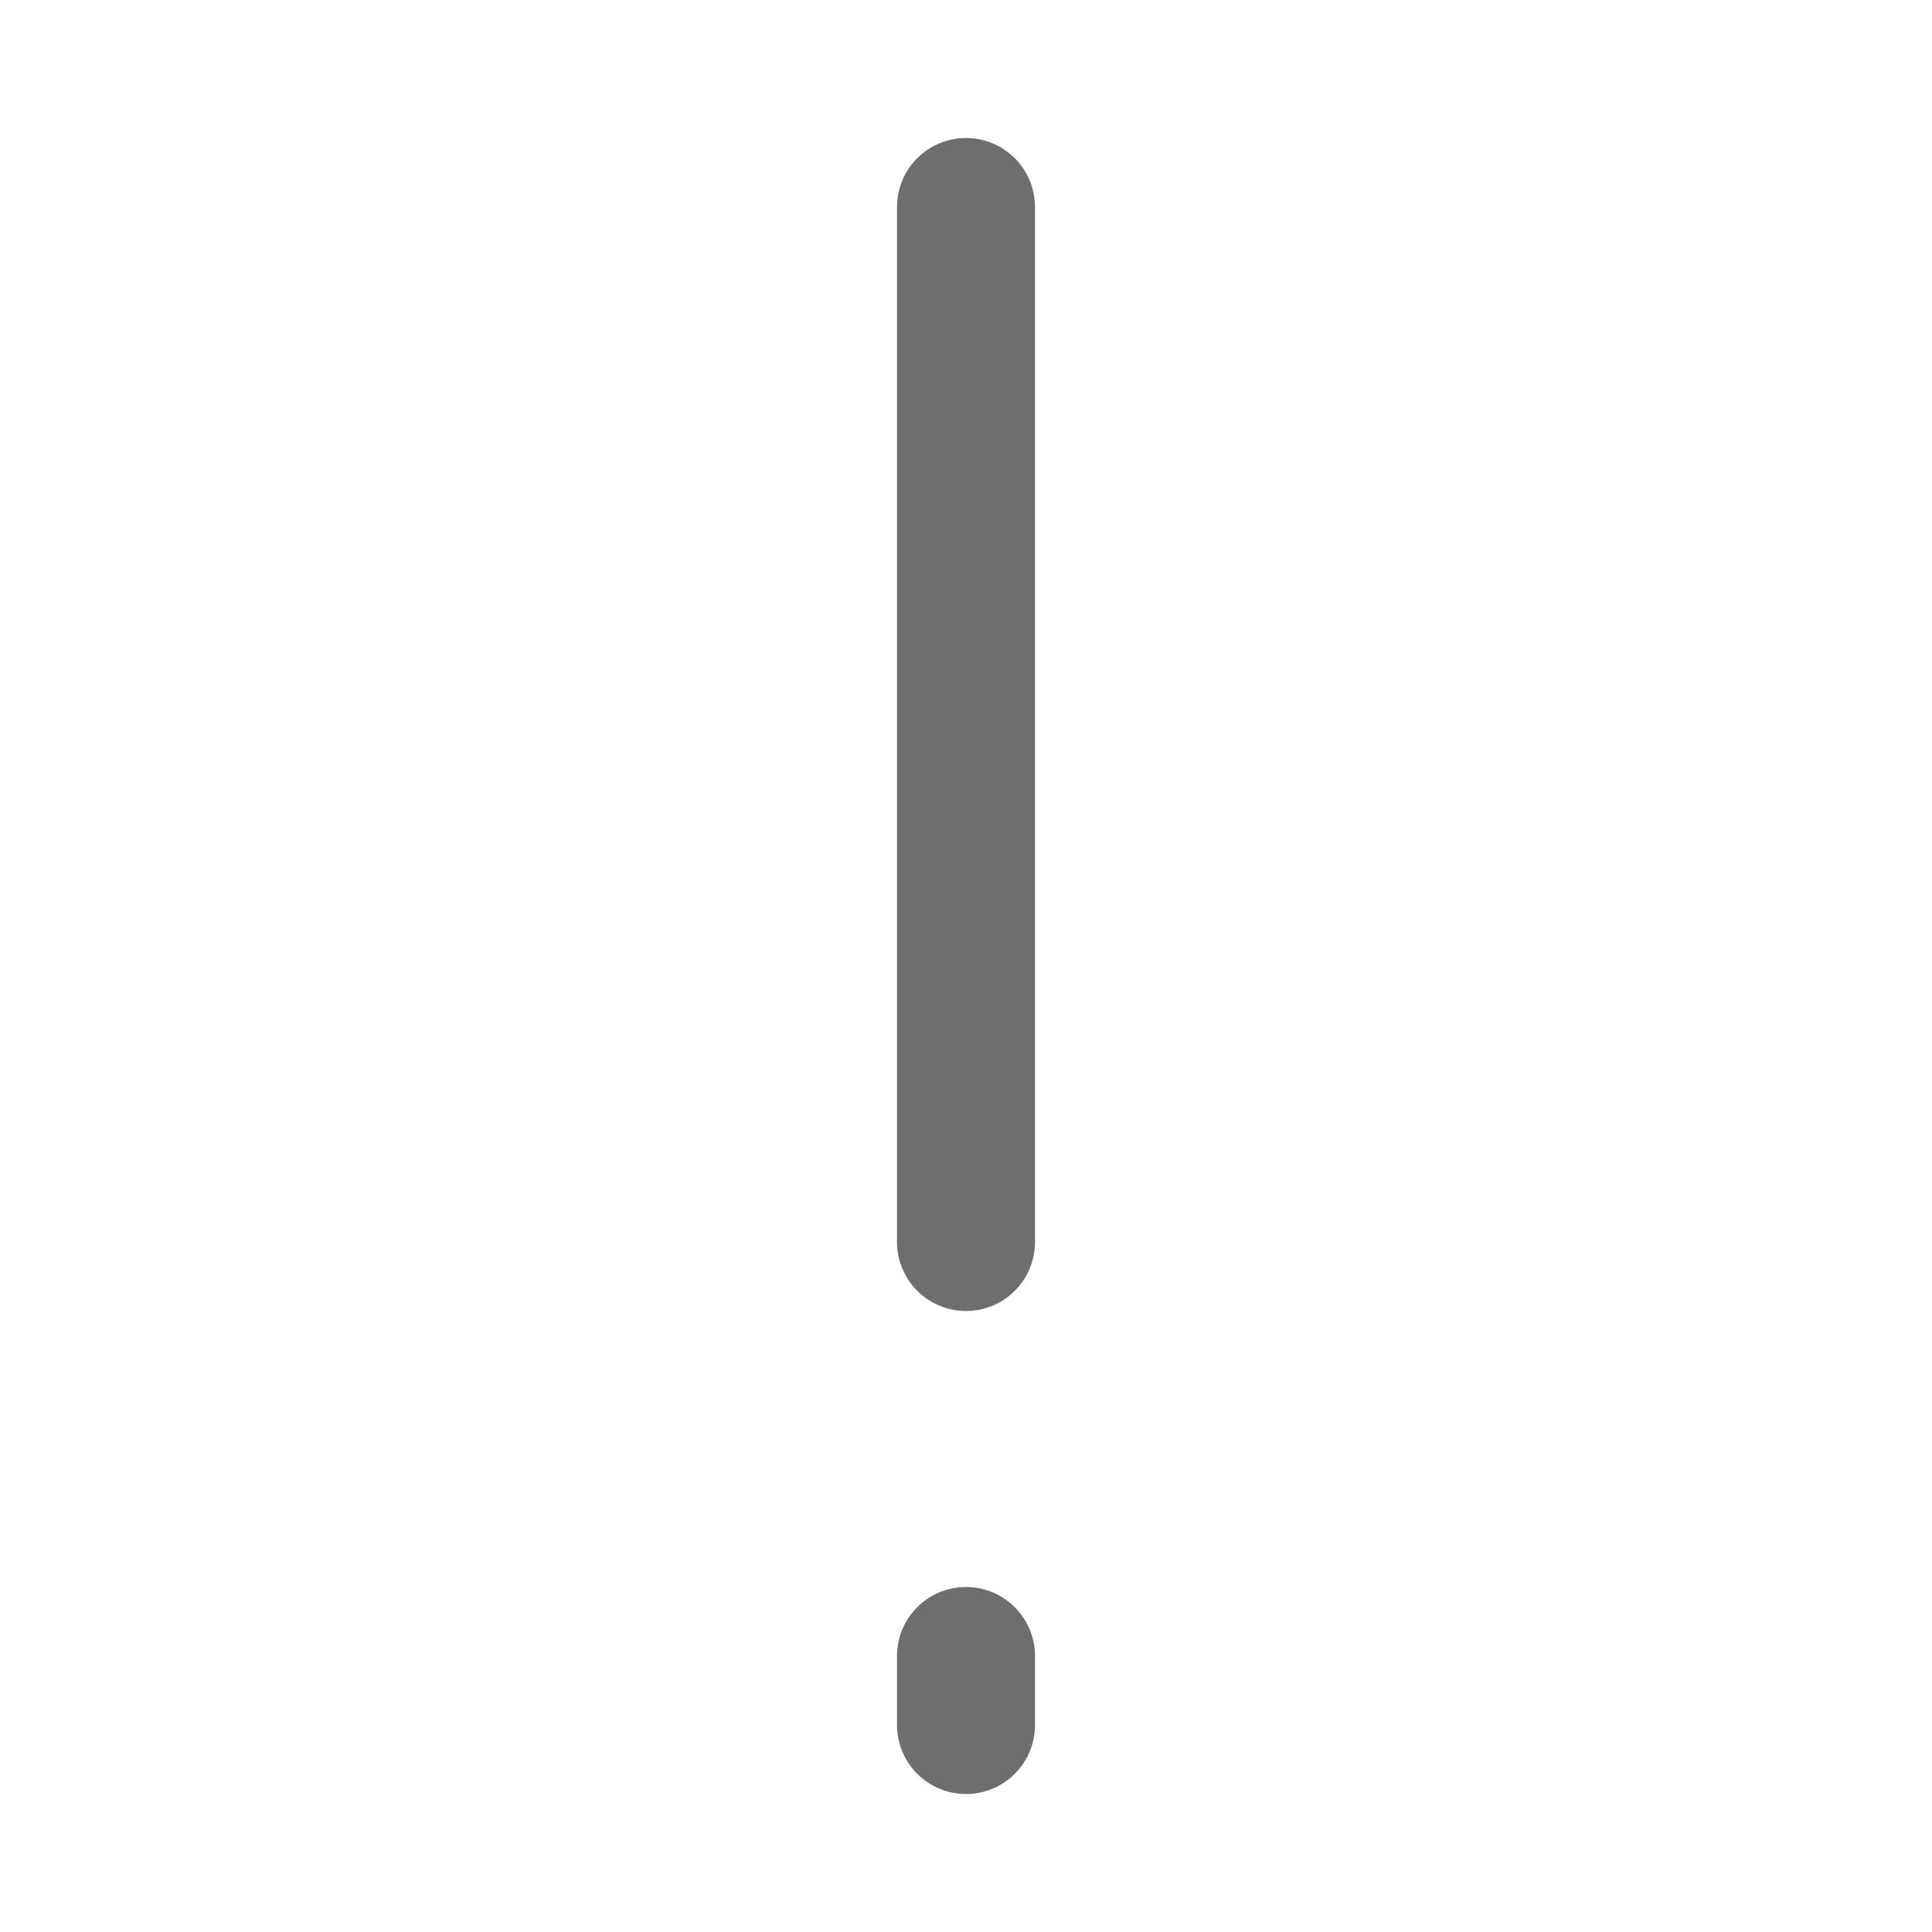 <?xml version="1.0" encoding="UTF-8"?>
<svg width="28px" height="28px" viewBox="0 0 28 28" version="1.1" xmlns="http://www.w3.org/2000/svg" xmlns:xlink="http://www.w3.org/1999/xlink">
    <!-- Generator: Sketch 56.2 (81672) - https://sketch.com -->
    <title>Exclamation</title>
    <desc>Created with Sketch.</desc>
    <g id="Exclamation" stroke="none" stroke-width="1" fill="none" fill-rule="evenodd">
        <g>
            <rect id="蒙版" opacity="0.2" x="0" y="0" width="28" height="28"></rect>
            <path d="M14,3 L14,18" id="路径-27" stroke="#6E6E6E" stroke-width="2" stroke-linecap="round" stroke-linejoin="round"></path>
            <path d="M14,25 L14,24" id="路径-28" stroke="#6E6E6E" stroke-width="2" stroke-linecap="round" stroke-linejoin="round"></path>
        </g>
    </g>
</svg>